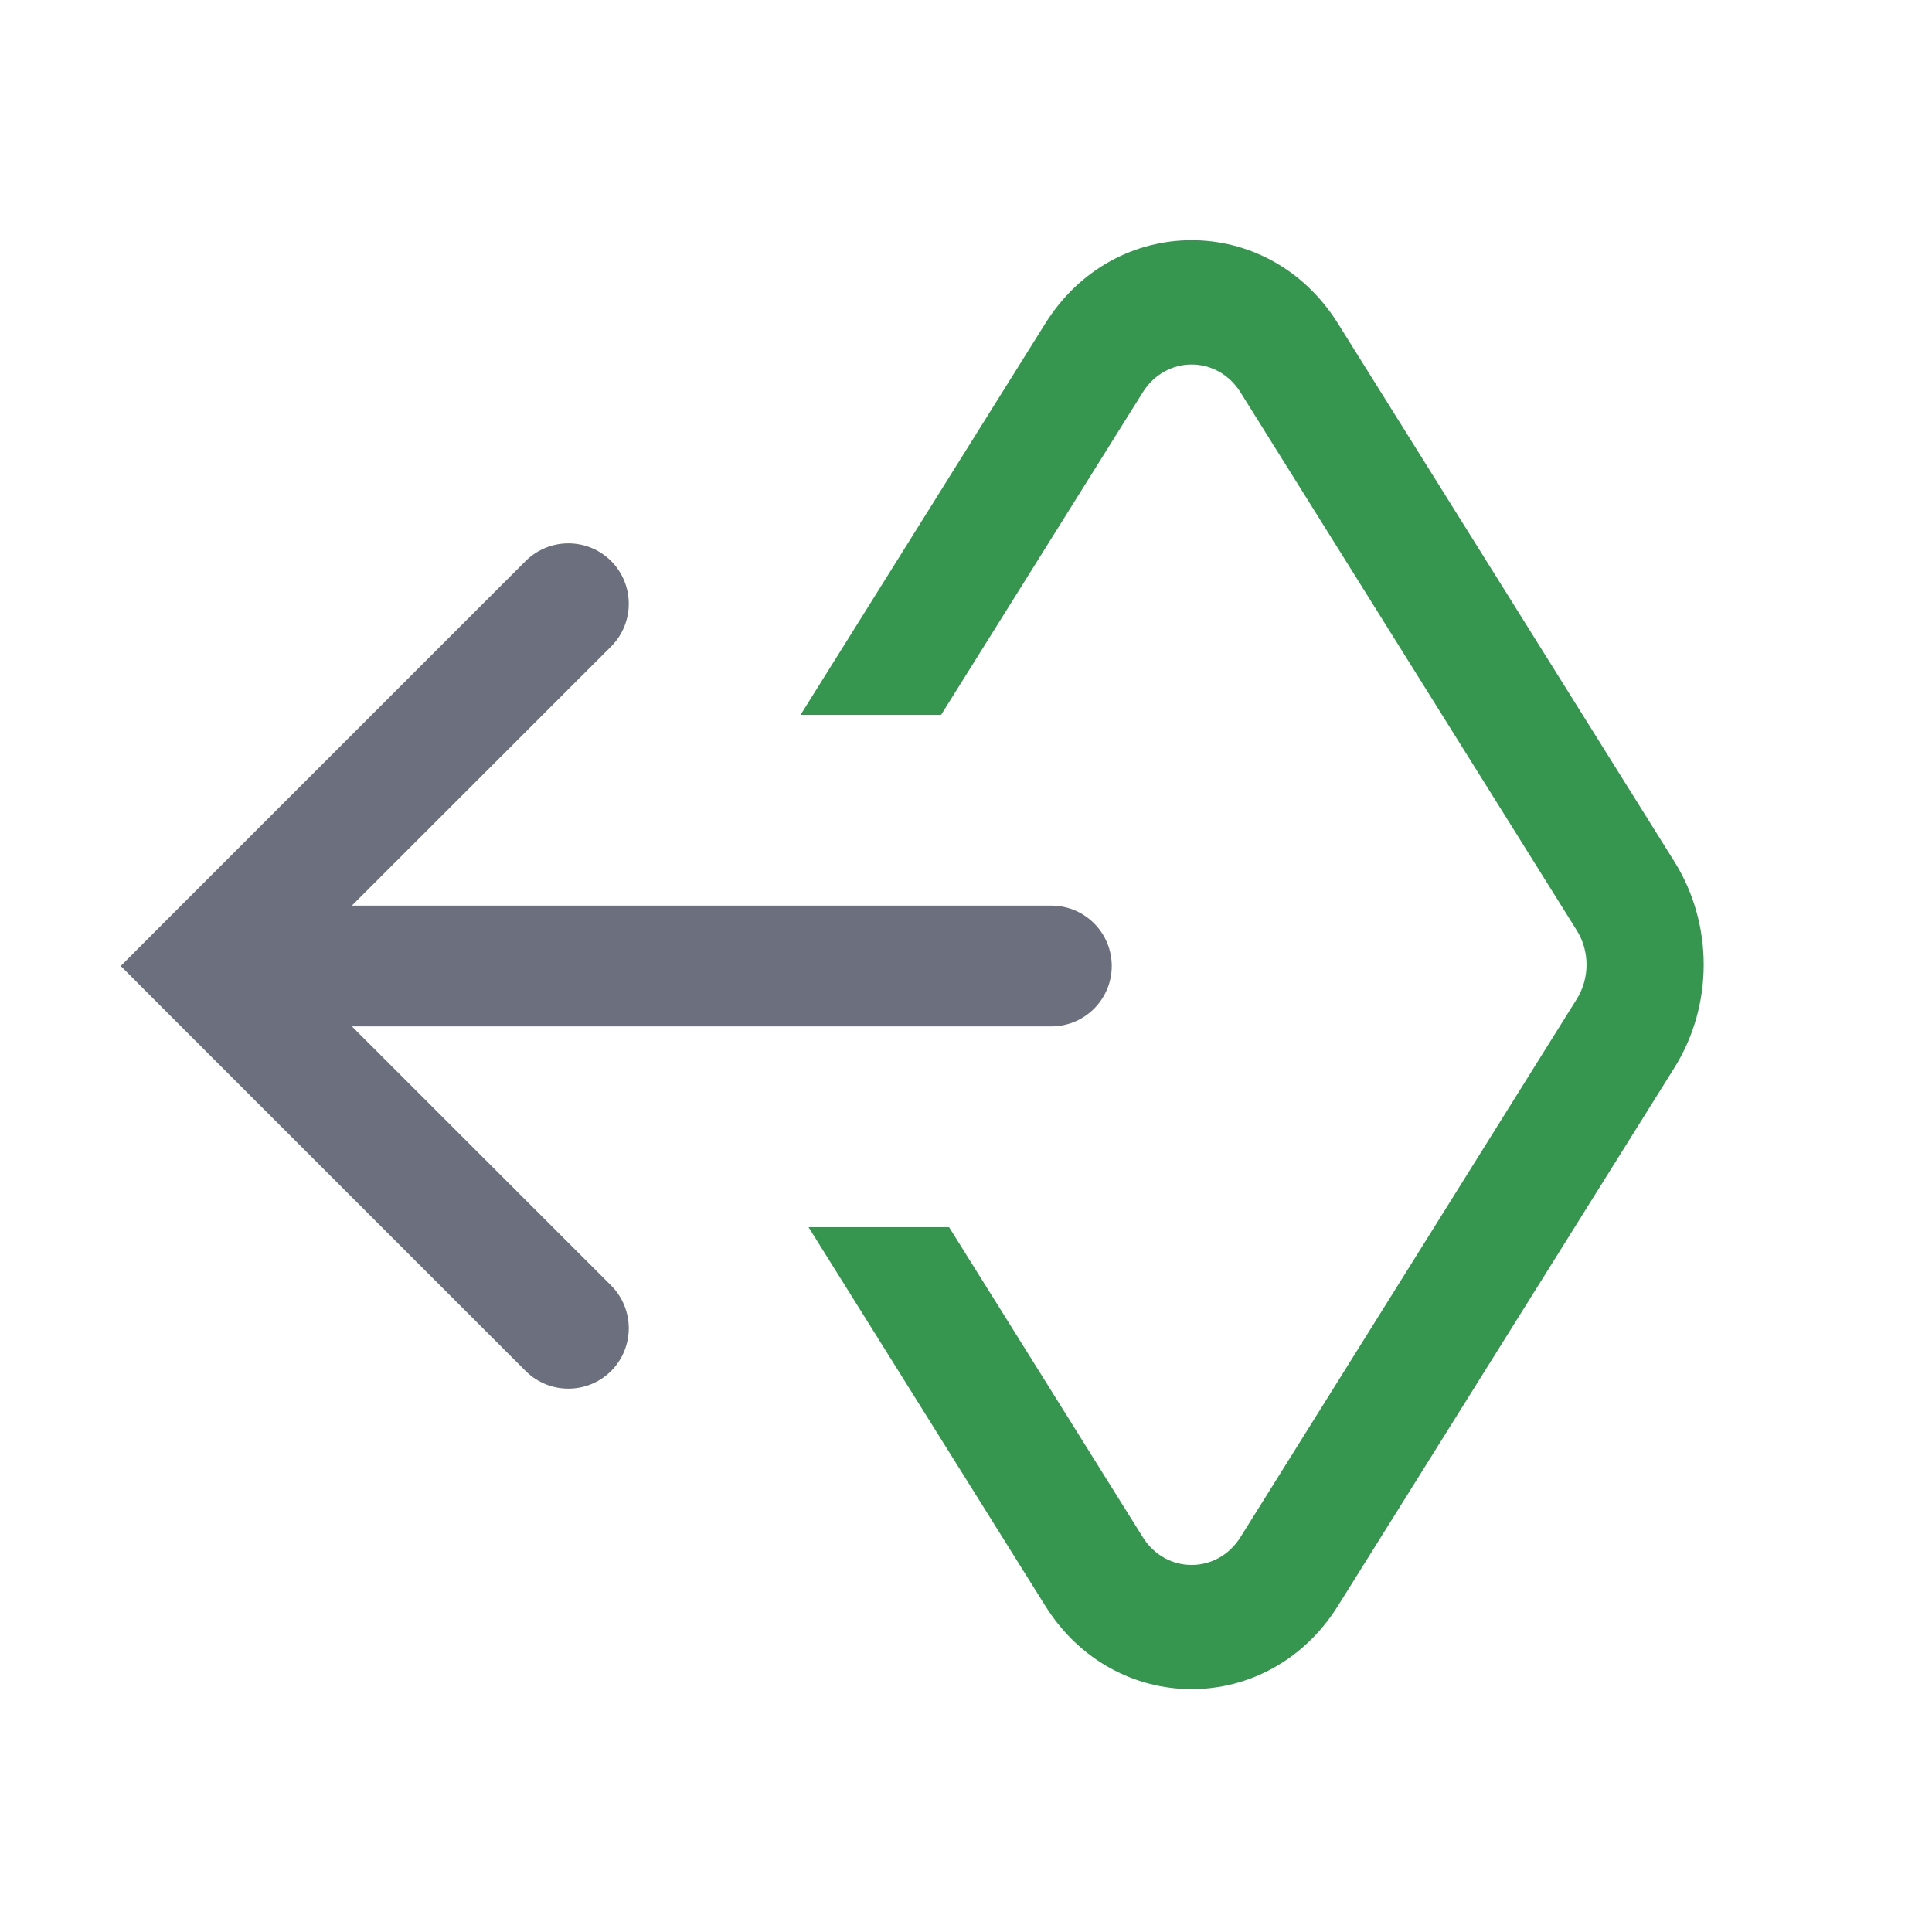 <!-- Copyright 2000-2023 JetBrains s.r.o. and contributors. Use of this source code is governed by the Apache 2.0 license. -->
<svg width="16" height="16" viewBox="0 0 16 16" fill="none" xmlns="http://www.w3.org/2000/svg">
<path fill-rule="evenodd" clip-rule="evenodd" d="M4.353 4.646C4.549 4.451 4.865 4.451 5.061 4.646C5.256 4.842 5.256 5.158 5.061 5.354L2.914 7.5L8.707 7.5C8.983 7.5 9.207 7.724 9.207 8C9.207 8.276 8.983 8.5 8.707 8.5L2.914 8.5L5.061 10.646C5.256 10.842 5.256 11.158 5.061 11.354C4.865 11.549 4.549 11.549 4.353 11.354L1.353 8.354L1 8L1.353 7.646L4.353 4.646Z" fill="#6C707E"/>
<path fill-rule="evenodd" clip-rule="evenodd" d="M11.081 2.68C10.506 1.759 9.231 1.759 8.656 2.68L6.63 5.92H7.794L9.464 3.249C9.656 2.942 10.081 2.942 10.273 3.249L13.058 7.705C13.166 7.877 13.166 8.101 13.058 8.274L10.273 12.73C10.081 13.037 9.656 13.037 9.464 12.73L7.86 10.163H6.696L8.656 13.298C9.231 14.219 10.506 14.219 11.081 13.298L13.867 8.842C14.19 8.325 14.19 7.653 13.867 7.136L11.081 2.68Z" fill="#369650"/>
</svg>

